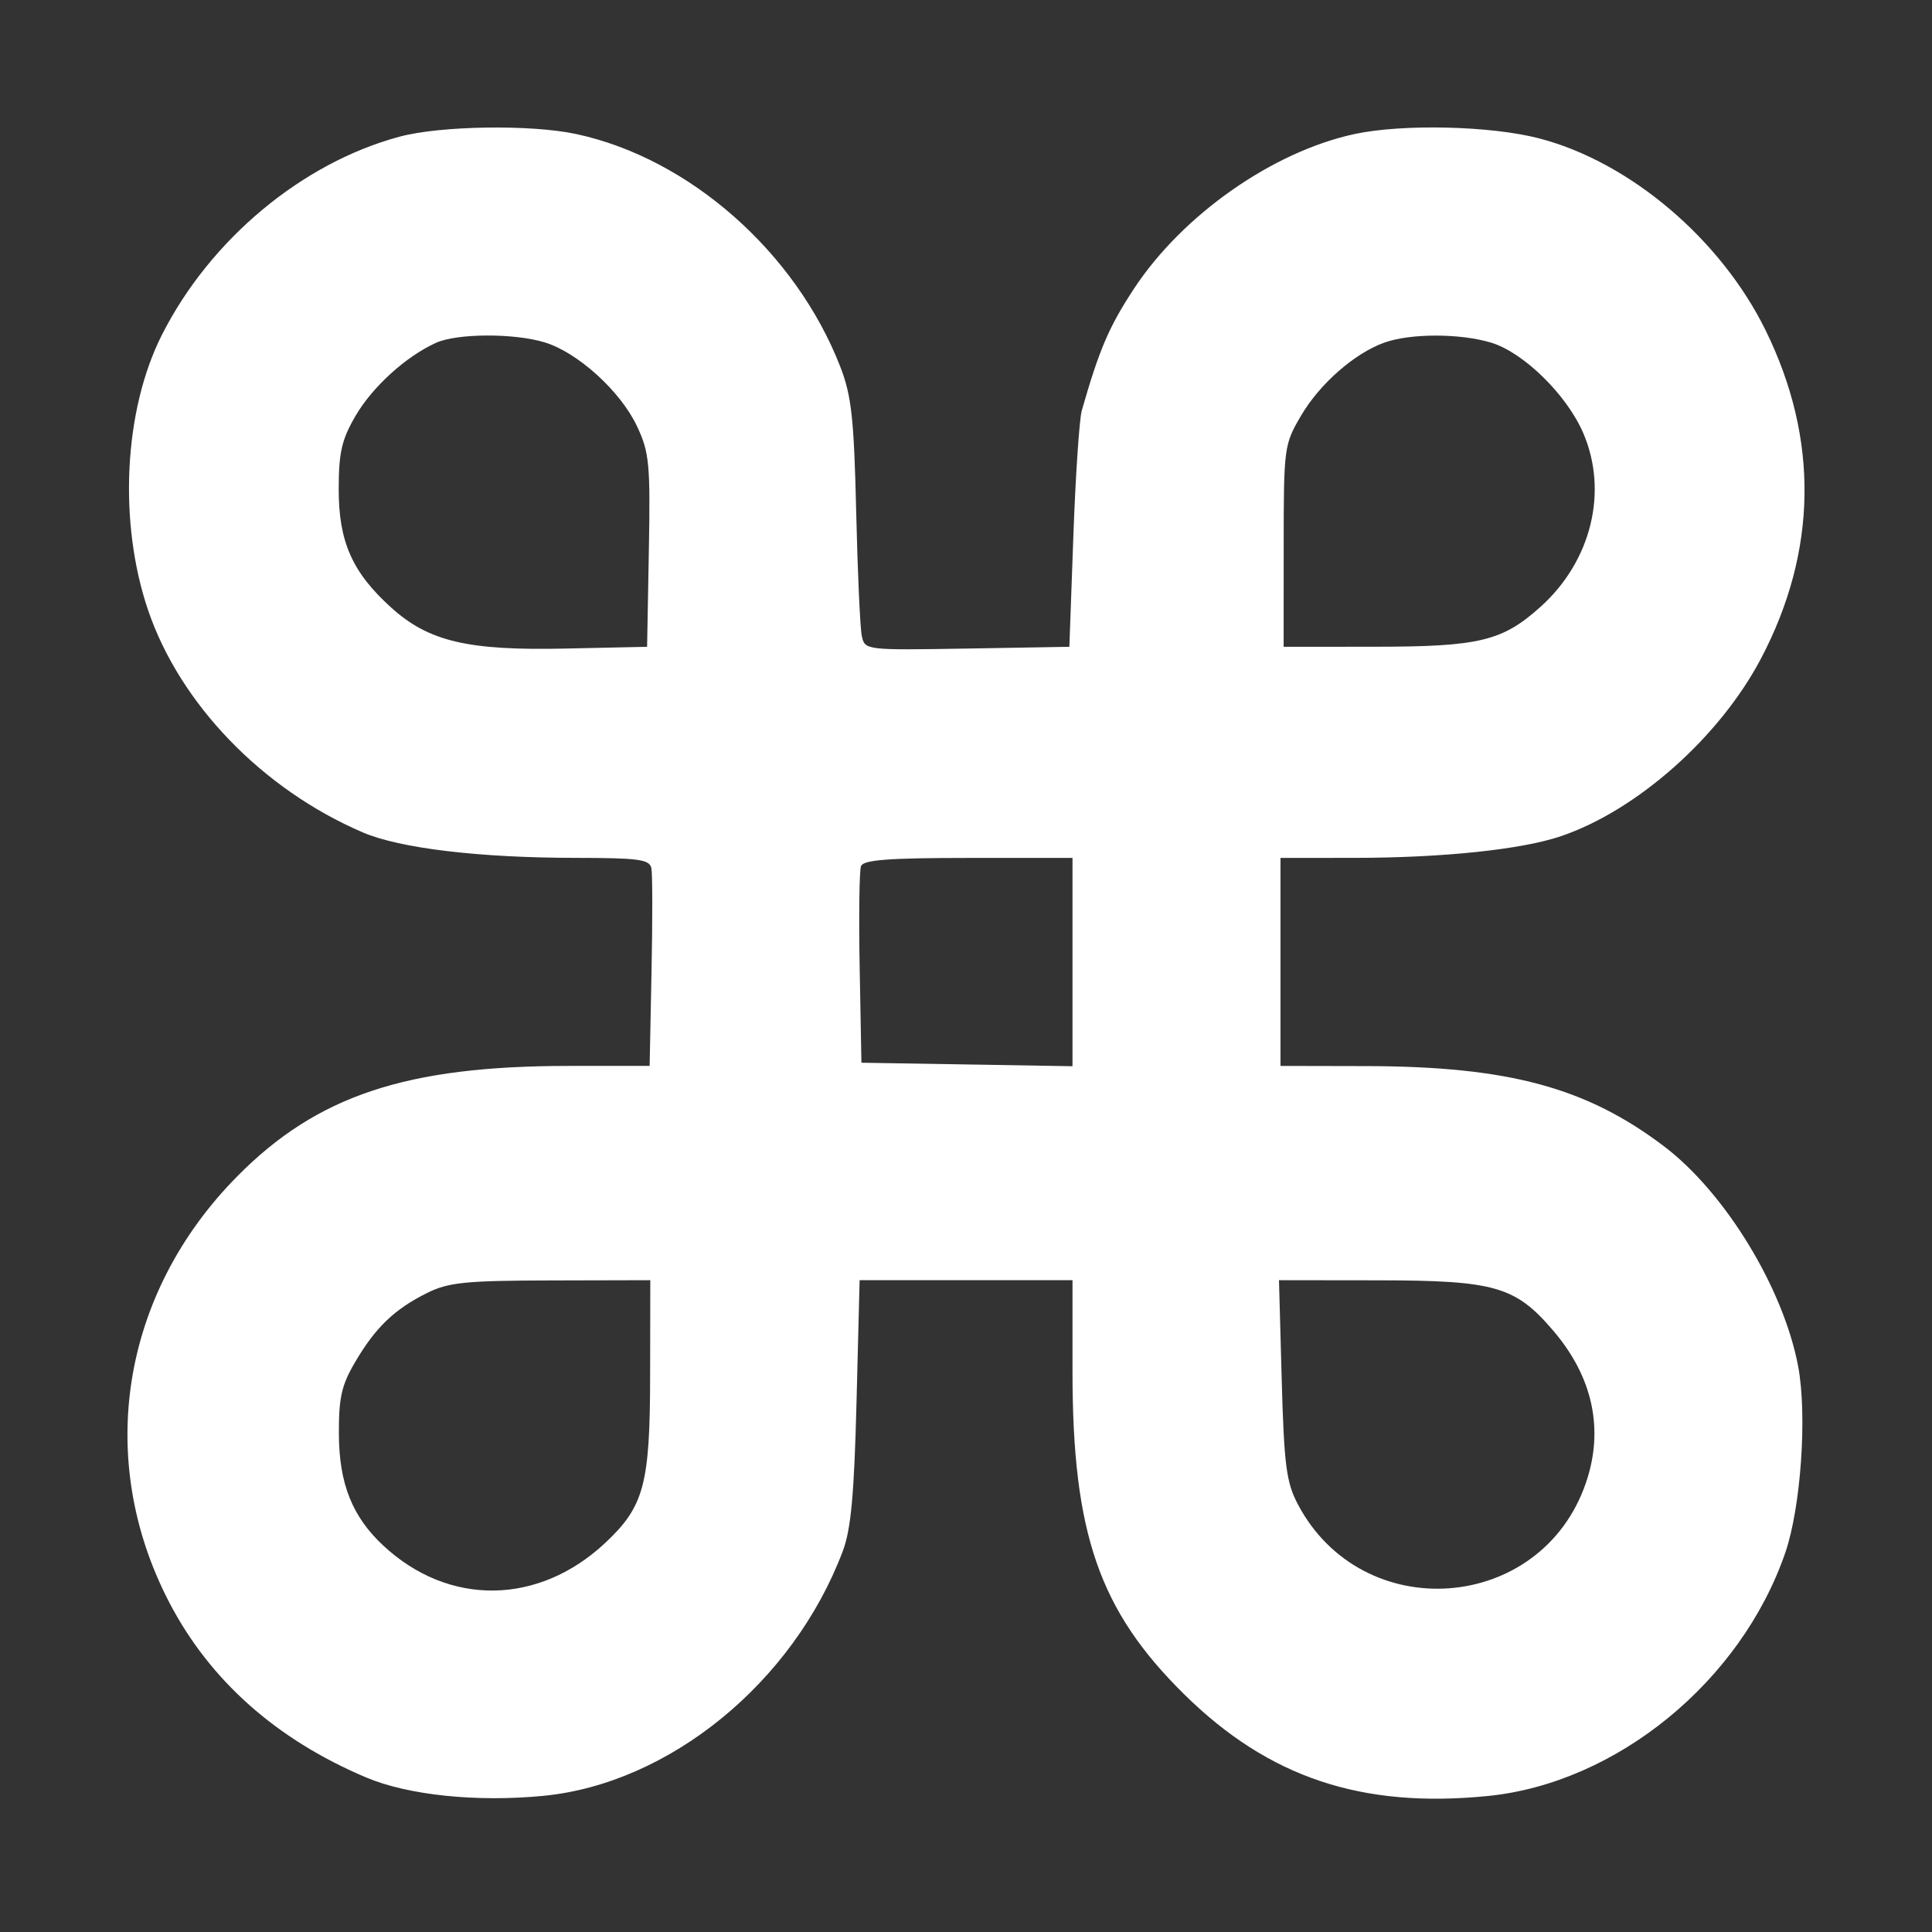 <svg width="32" height="32" viewBox="0 0 32 32" fill="none" xmlns="http://www.w3.org/2000/svg">
<rect x="0" y="0" width="32" height="32" fill="#333333" stroke="none"/>
<path fill-rule="evenodd" clip-rule="evenodd" d="M9.539 2.219C11.414 2.619 13.18 4.175 13.919 6.077C14.103 6.553 14.145 6.93 14.181 8.469C14.204 9.473 14.246 10.402 14.274 10.533C14.325 10.769 14.331 10.77 16.019 10.742L17.712 10.713L17.778 8.886C17.814 7.882 17.877 6.942 17.918 6.799C18.208 5.785 18.369 5.41 18.784 4.779C19.591 3.554 21.086 2.508 22.441 2.219C23.238 2.049 24.7 2.084 25.497 2.293C26.997 2.684 28.502 3.961 29.244 5.471C30.128 7.27 30.103 9.127 29.169 10.905C28.485 12.206 27.117 13.421 25.854 13.85C25.203 14.071 23.897 14.208 22.436 14.209L21.209 14.21V15.932V17.655L22.645 17.658C24.988 17.664 26.275 18.012 27.561 18.986C28.576 19.756 29.539 21.336 29.783 22.63C29.935 23.437 29.829 24.968 29.569 25.721C28.834 27.851 26.778 29.532 24.647 29.747C22.555 29.957 21.016 29.443 19.618 28.067C18.208 26.679 17.764 25.401 17.764 22.722V21.204H16.001H14.238L14.187 23.213C14.148 24.753 14.095 25.332 13.959 25.692C13.139 27.867 11.087 29.543 8.998 29.745C7.894 29.852 6.758 29.734 6.064 29.44C4.577 28.812 3.473 27.83 2.802 26.538C1.57 24.168 2.009 21.424 3.931 19.482C5.254 18.145 6.728 17.655 9.422 17.655H10.76L10.791 16.103C10.809 15.25 10.808 14.475 10.789 14.381C10.76 14.234 10.581 14.21 9.536 14.209C7.937 14.208 6.625 14.051 6.011 13.788C4.347 13.075 2.981 11.66 2.452 10.104C1.958 8.647 2.051 6.792 2.682 5.546C3.48 3.968 5.002 2.698 6.617 2.264C7.292 2.082 8.789 2.059 9.539 2.219ZM7.222 5.678C6.725 5.903 6.174 6.403 5.893 6.881C5.66 7.279 5.611 7.488 5.61 8.098C5.608 8.97 5.834 9.481 6.479 10.063C7.102 10.626 7.748 10.778 9.373 10.742L10.718 10.713L10.747 9.126C10.773 7.685 10.755 7.494 10.552 7.062C10.278 6.479 9.567 5.834 9.016 5.669C8.507 5.516 7.568 5.521 7.222 5.678ZM22.931 5.674C22.438 5.849 21.858 6.357 21.548 6.887C21.269 7.361 21.262 7.412 21.262 9.043L21.261 10.713L22.775 10.712C24.502 10.711 24.886 10.619 25.519 10.048C26.358 9.292 26.64 8.143 26.224 7.174C25.952 6.54 25.233 5.835 24.694 5.674C24.179 5.52 23.363 5.52 22.931 5.674ZM14.261 14.345C14.233 14.419 14.223 15.183 14.239 16.041L14.268 17.602L16.016 17.631L17.764 17.66V15.935V14.21H16.039C14.723 14.21 14.301 14.242 14.261 14.345ZM7.071 21.417C6.532 21.686 6.219 21.987 5.884 22.557C5.656 22.944 5.61 23.149 5.613 23.758C5.617 24.576 5.836 25.124 6.351 25.602C7.435 26.61 8.921 26.59 10.027 25.553C10.667 24.952 10.766 24.585 10.768 22.796L10.771 21.204L9.127 21.208C7.706 21.211 7.427 21.24 7.071 21.417ZM21.229 22.848C21.268 24.259 21.305 24.551 21.493 24.909C22.558 26.941 25.531 26.722 26.269 24.557C26.57 23.674 26.383 22.806 25.724 22.037C25.099 21.306 24.76 21.209 22.841 21.206L21.184 21.204L21.229 22.848Z" fill="white"/>
</svg>
